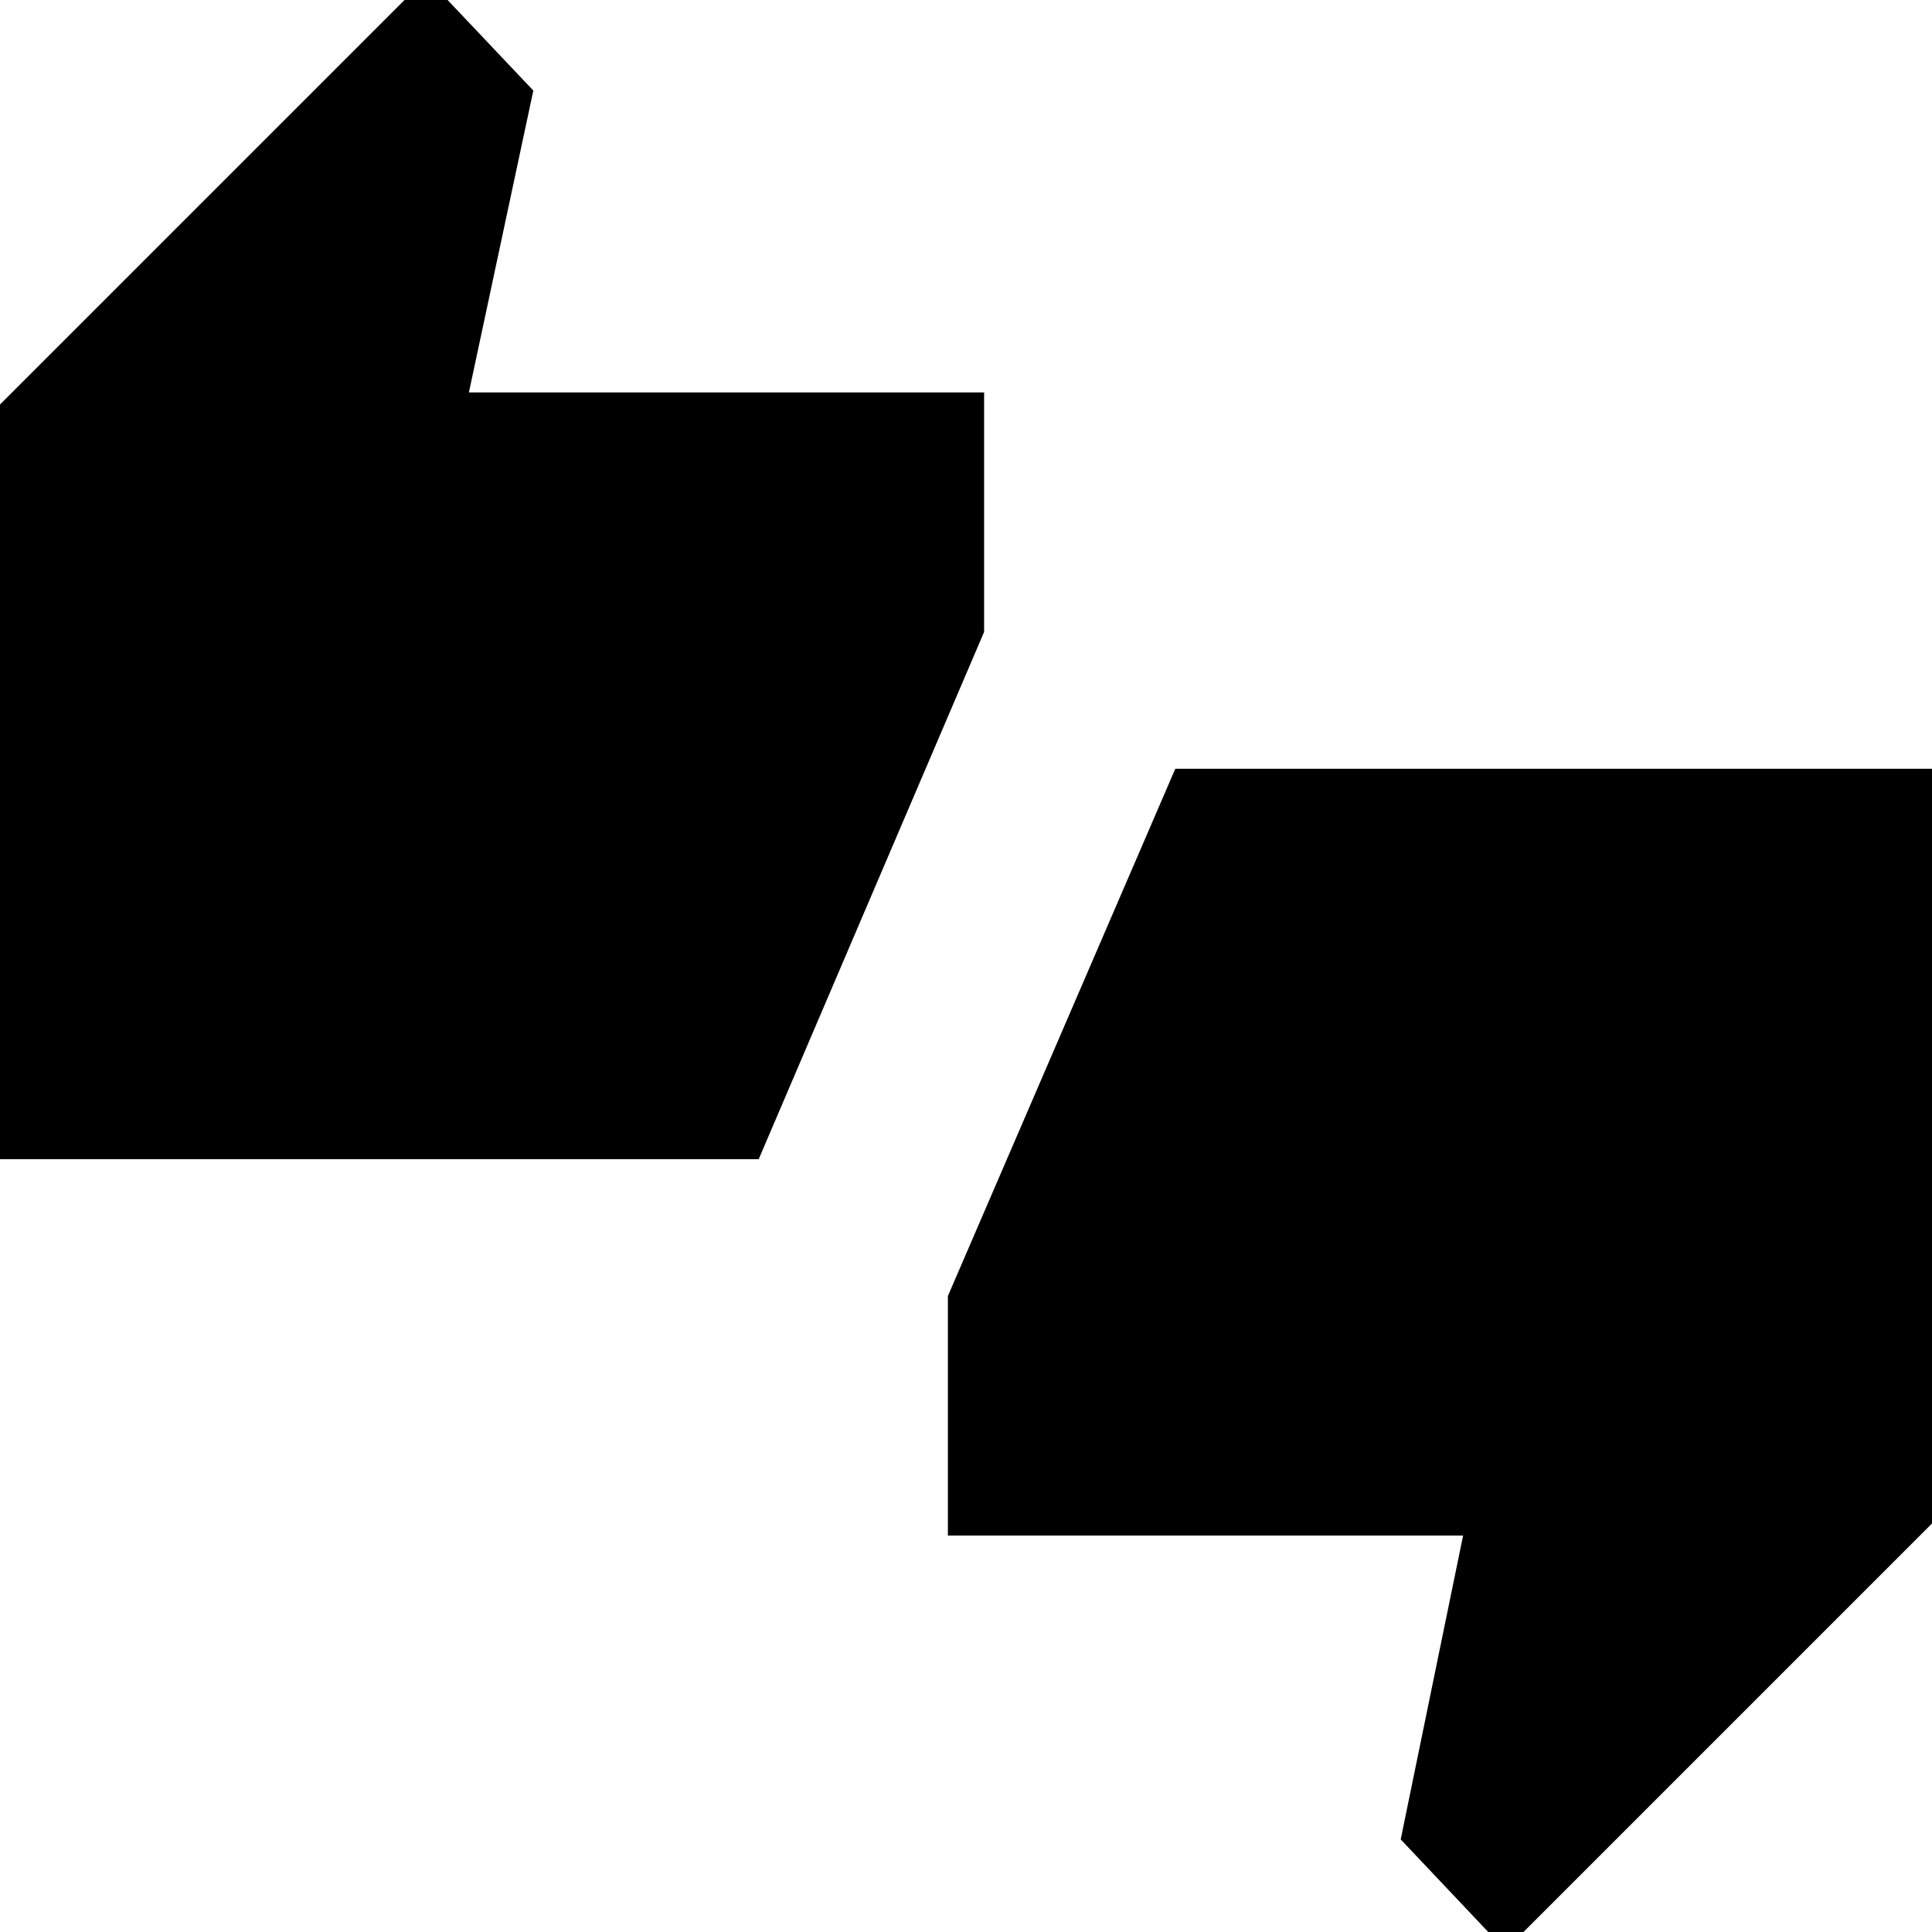 <svg xmlns="http://www.w3.org/2000/svg" height="40" width="40"><path d="M-.417 24V8.792l9.25-9.25 2.209 2.333-1.334 6.25h10.667v4.958L15.708 24Zm31.584 16.375L29 38.083l1.292-6.291H19.625v-4.959l4.708-10.916h16.084v15.208Z"/></svg>